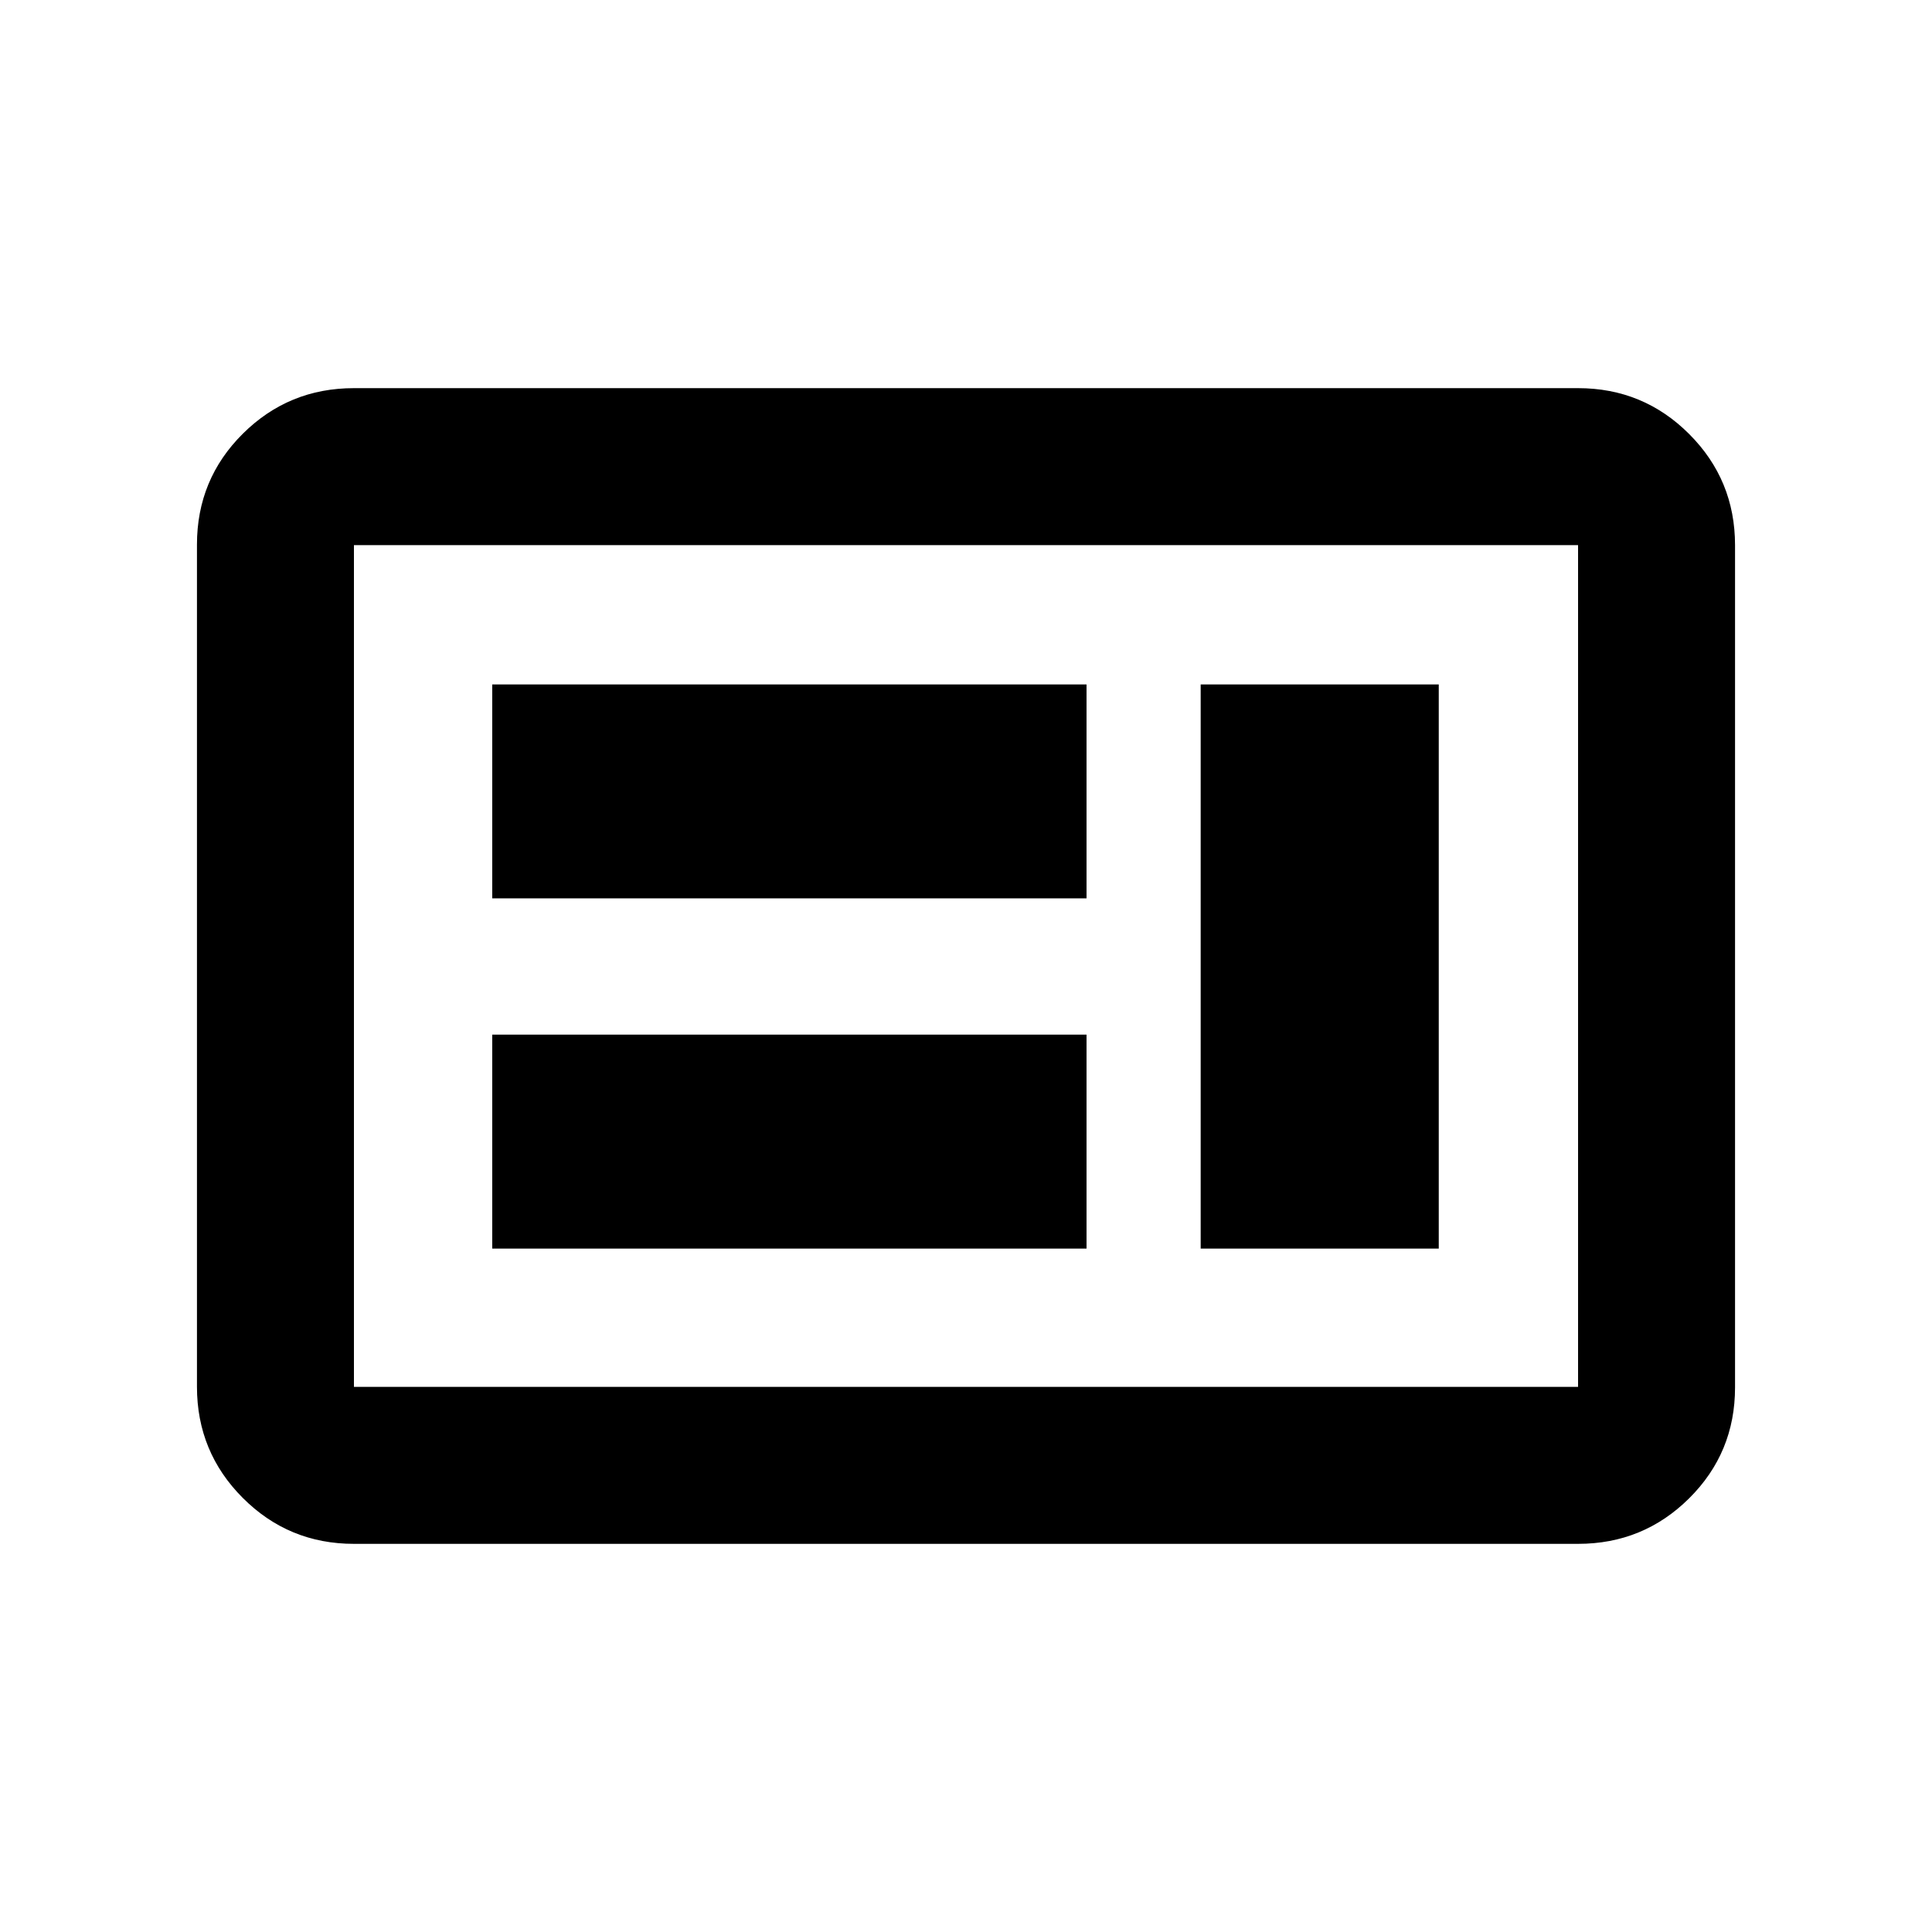 <svg xmlns="http://www.w3.org/2000/svg" height="20" viewBox="0 -960 960 960" width="20"><path d="M244.59-339.59h295.3v-106.3h-295.3v106.3Zm352.02 0h118.3v-280.32h-118.3v280.32ZM244.59-513.61h295.3v-106.3h-295.3v106.3Zm-68.72 320.74q-32.42 0-55.21-22.8t-22.79-55.24v-418.5q0-32.44 22.79-55.08t55.21-22.64h608.26q32.42 0 55.21 22.8t22.79 55.24v418.5q0 32.44-22.79 55.08t-55.21 22.64H175.87Zm0-78h608.26v-418.26H175.87v418.26Zm0 0v-418.26 418.26Z"/></svg>